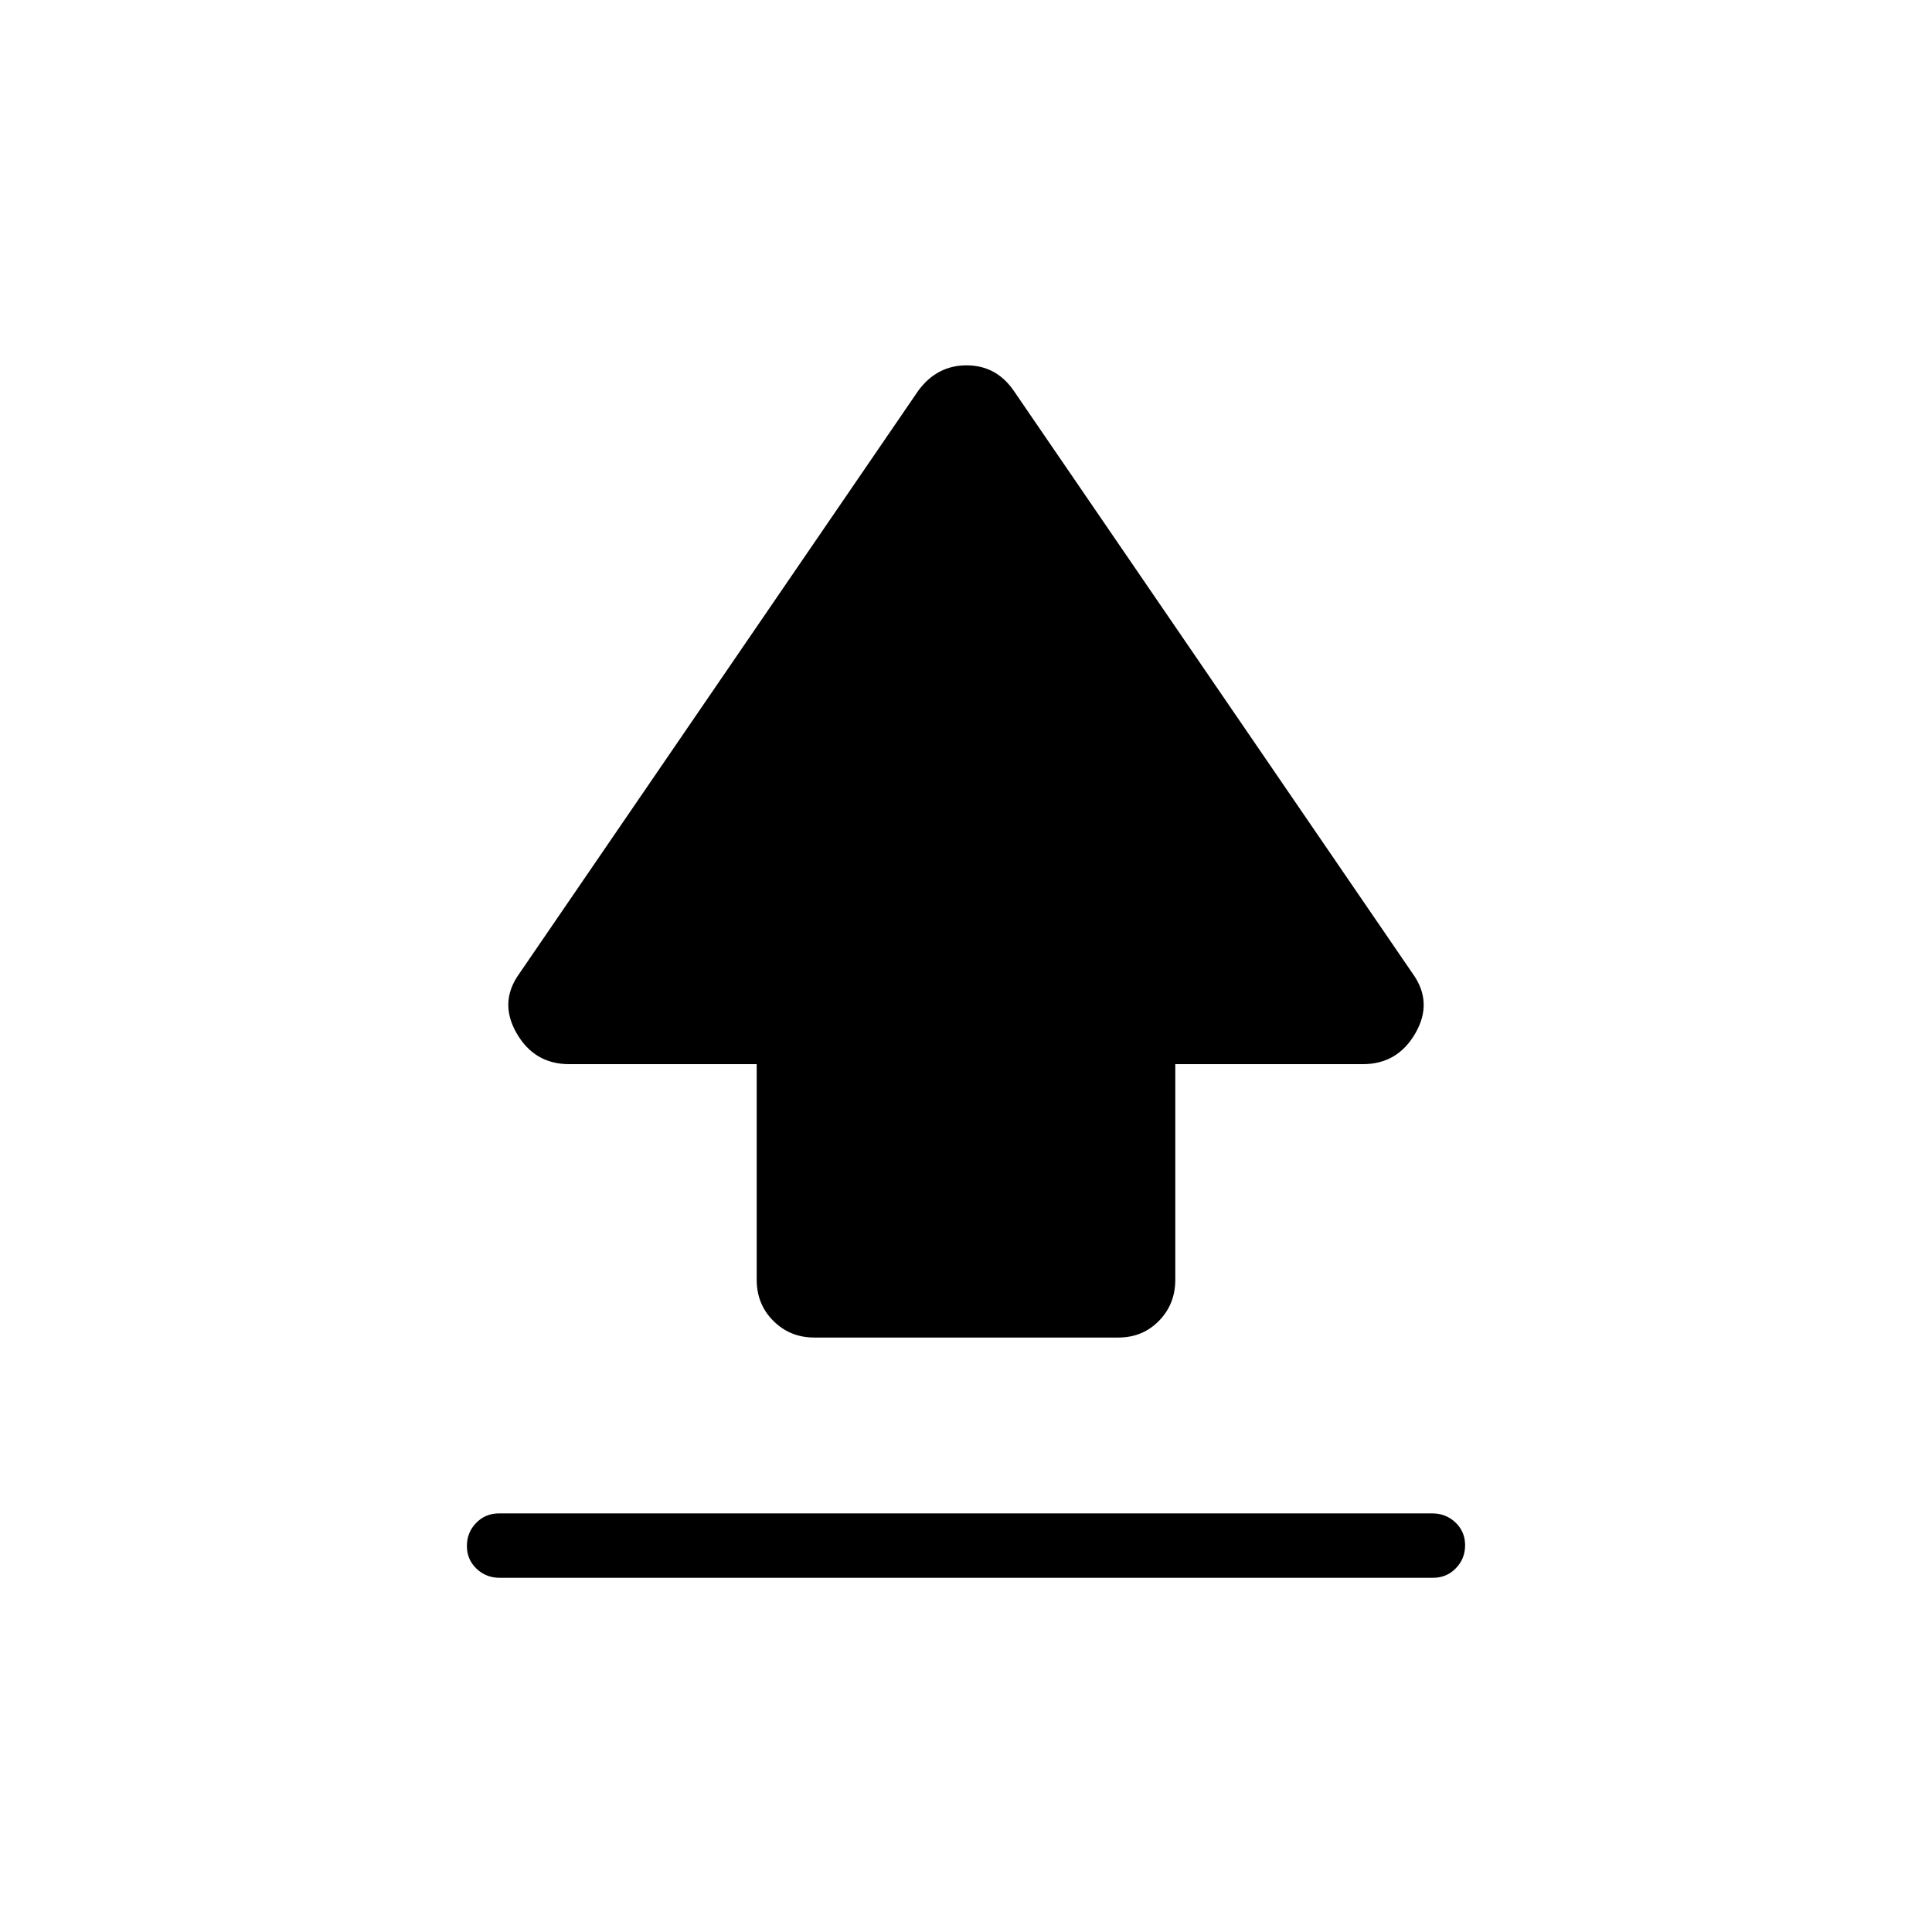 <svg xmlns="http://www.w3.org/2000/svg" height="20" viewBox="0 96 960 960" width="20"><path d="M376 731.908V624.769h-93.237q-17.225 0-26.071-15.384Q247.846 594 258 579.846L456.385 290q9.249-12.462 23.893-12.462 14.645 0 23.337 12.462L702 579.846q10.154 14.154 1.308 29.539-8.846 15.384-26.071 15.384H584v107.076q0 12.194-8.127 20.482-8.126 8.289-20.14 8.289H404.59q-12.013 0-20.302-8.254Q376 744.109 376 731.908ZM248.292 880q-6.792 0-11.542-4.547T232 864.184q0-6.722 4.594-11.453Q241.189 848 247.98 848h463.728q6.792 0 11.542 4.547 4.75 4.548 4.75 11.27 0 6.722-4.594 11.453-4.595 4.73-11.386 4.73H248.292Z"/></svg>